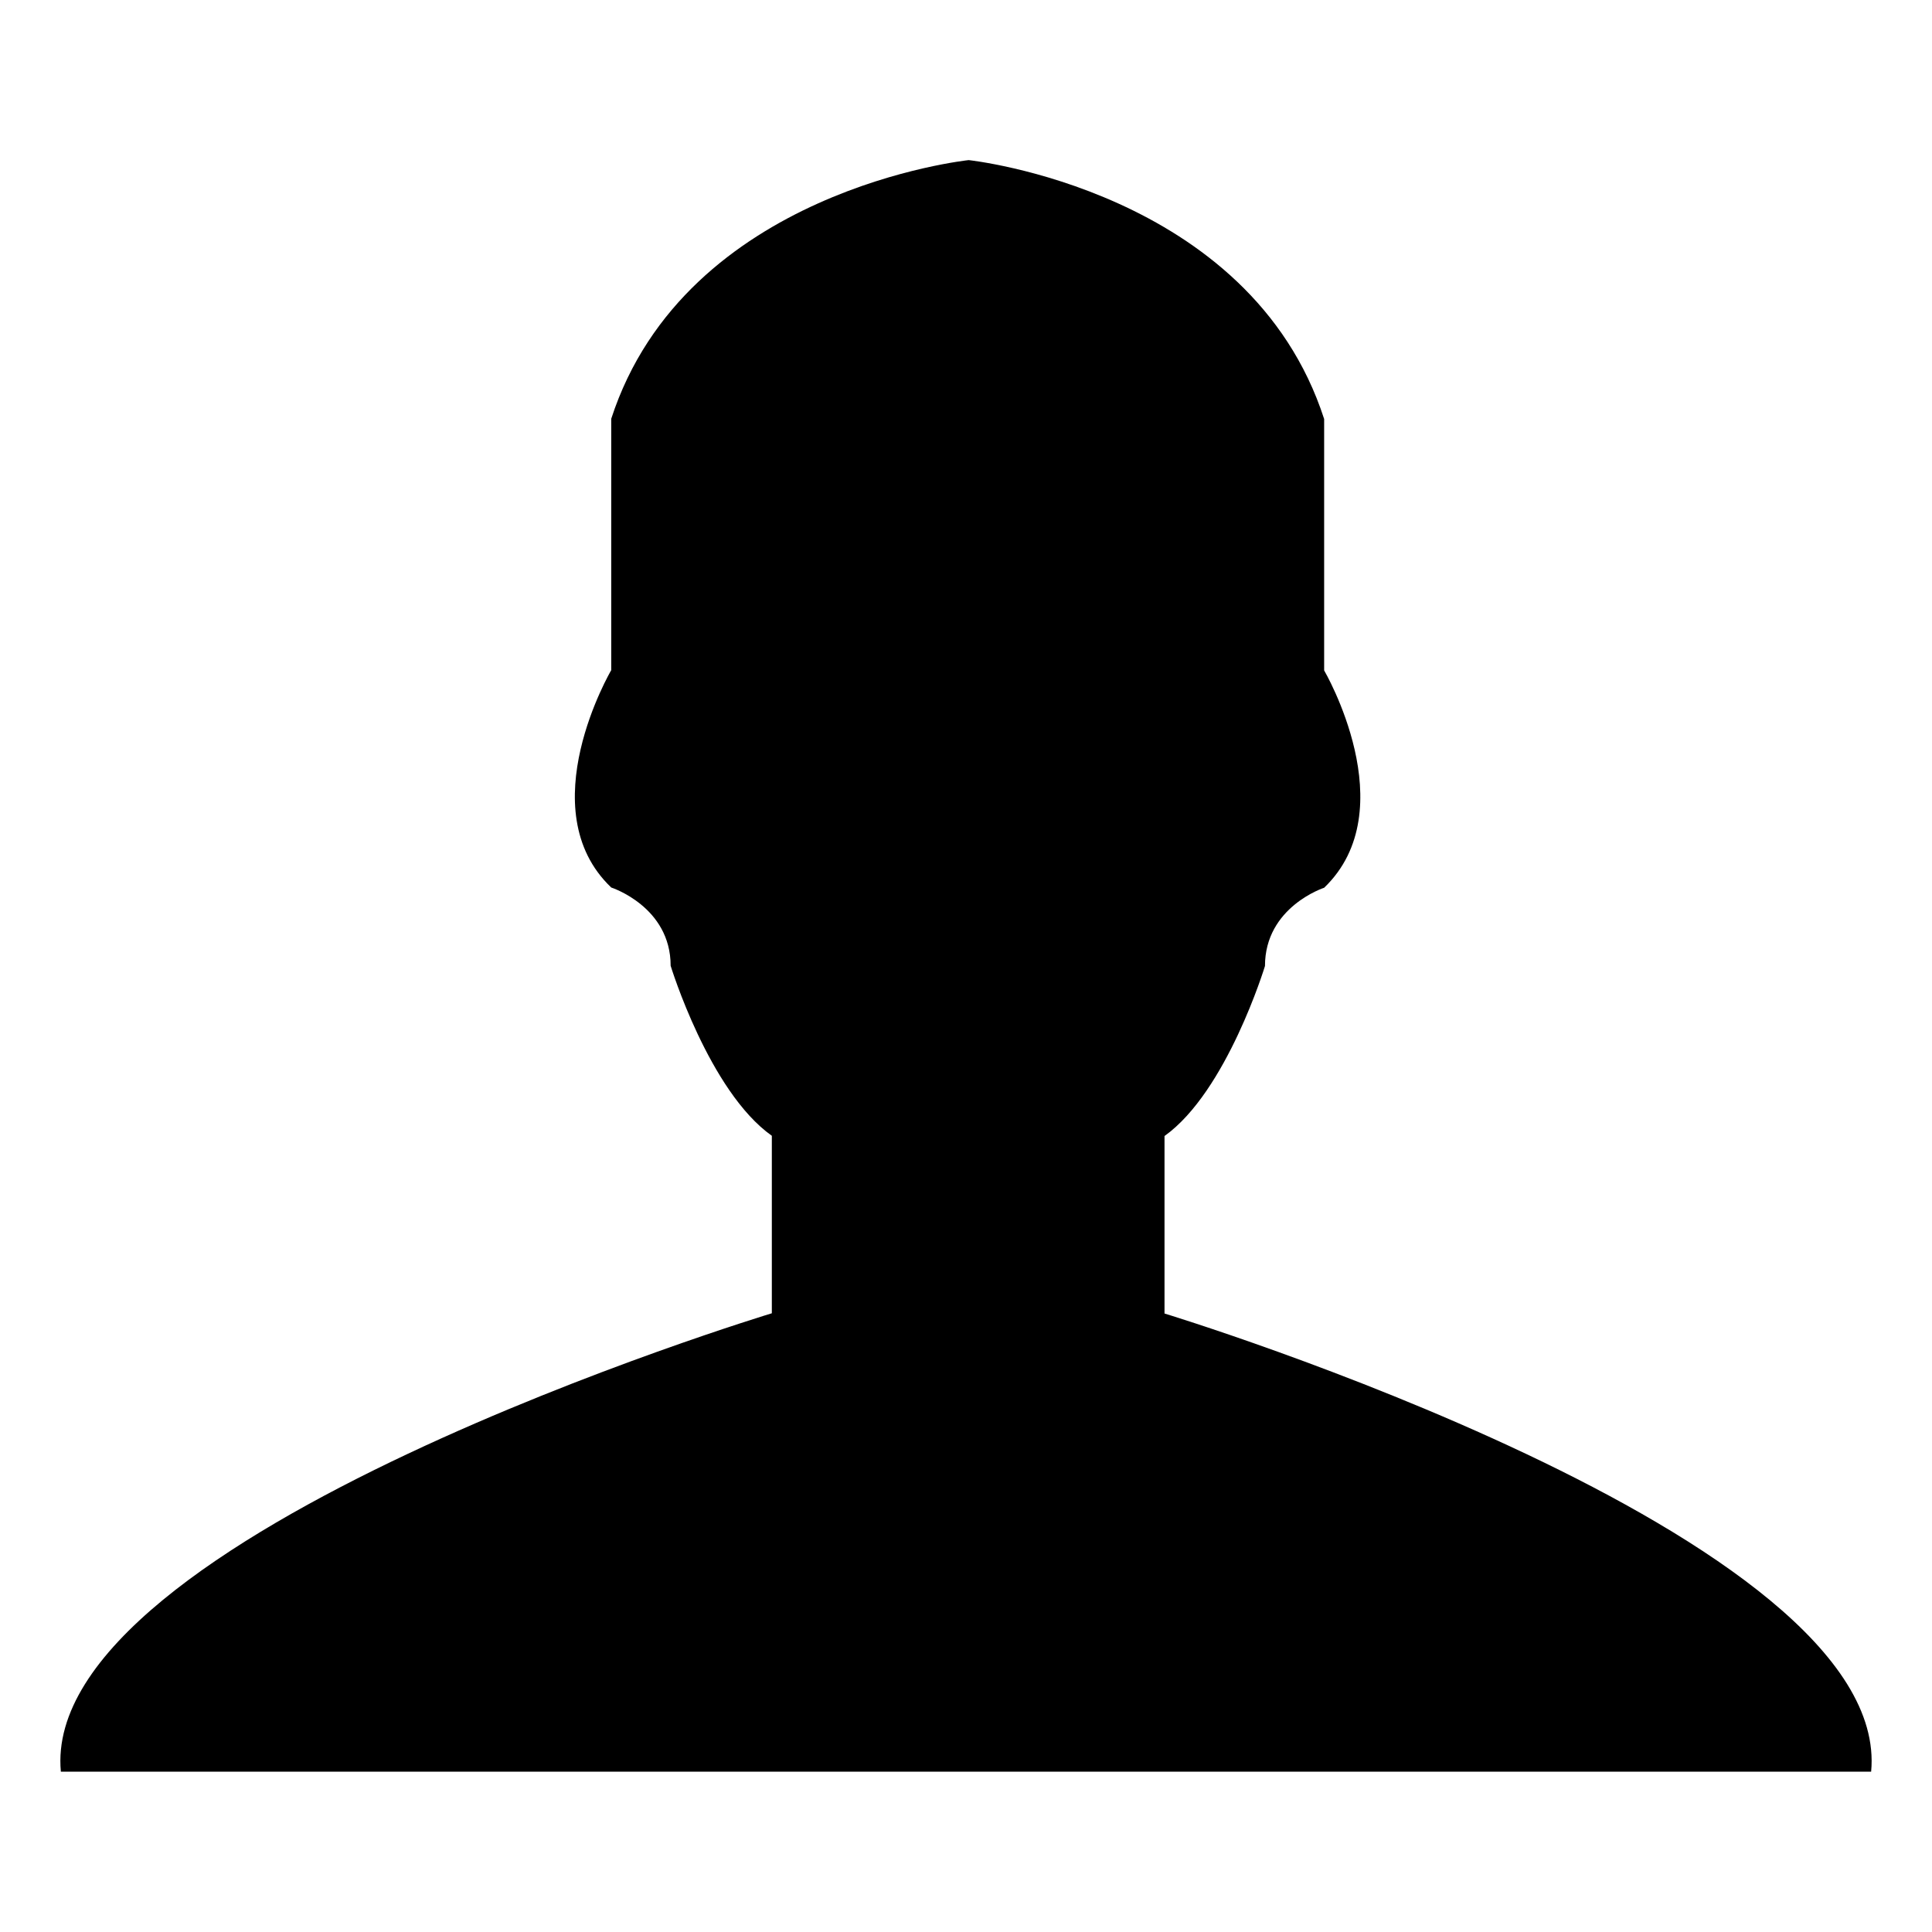 <?xml version="1.0" standalone="no"?><!DOCTYPE svg PUBLIC "-//W3C//DTD SVG 1.1//EN" "http://www.w3.org/Graphics/SVG/1.1/DTD/svg11.dtd"><svg class="icon" width="200px" height="200.00px" viewBox="0 0 1024 1024" version="1.1" xmlns="http://www.w3.org/2000/svg"><path d="M617.216 696.192v-94.08C650.24 578.56 670.464 512 670.464 512c0-31.36 31.36-41.472 31.36-41.472 43.136-41.472 0-115.2 0-115.2V222.08C662.528 100.608 513.408 84.864 513.408 84.864s-150.016 15.616-189.44 137.088V355.2s-43.392 73.856 0 115.2c0 0 31.488 10.112 31.488 41.472 0 0 20.352 66.56 53.632 90.112v94.08S20.48 813.568 32.256 939.008h959.488c11.776-125.312-374.528-242.816-374.528-242.816z" /></svg>